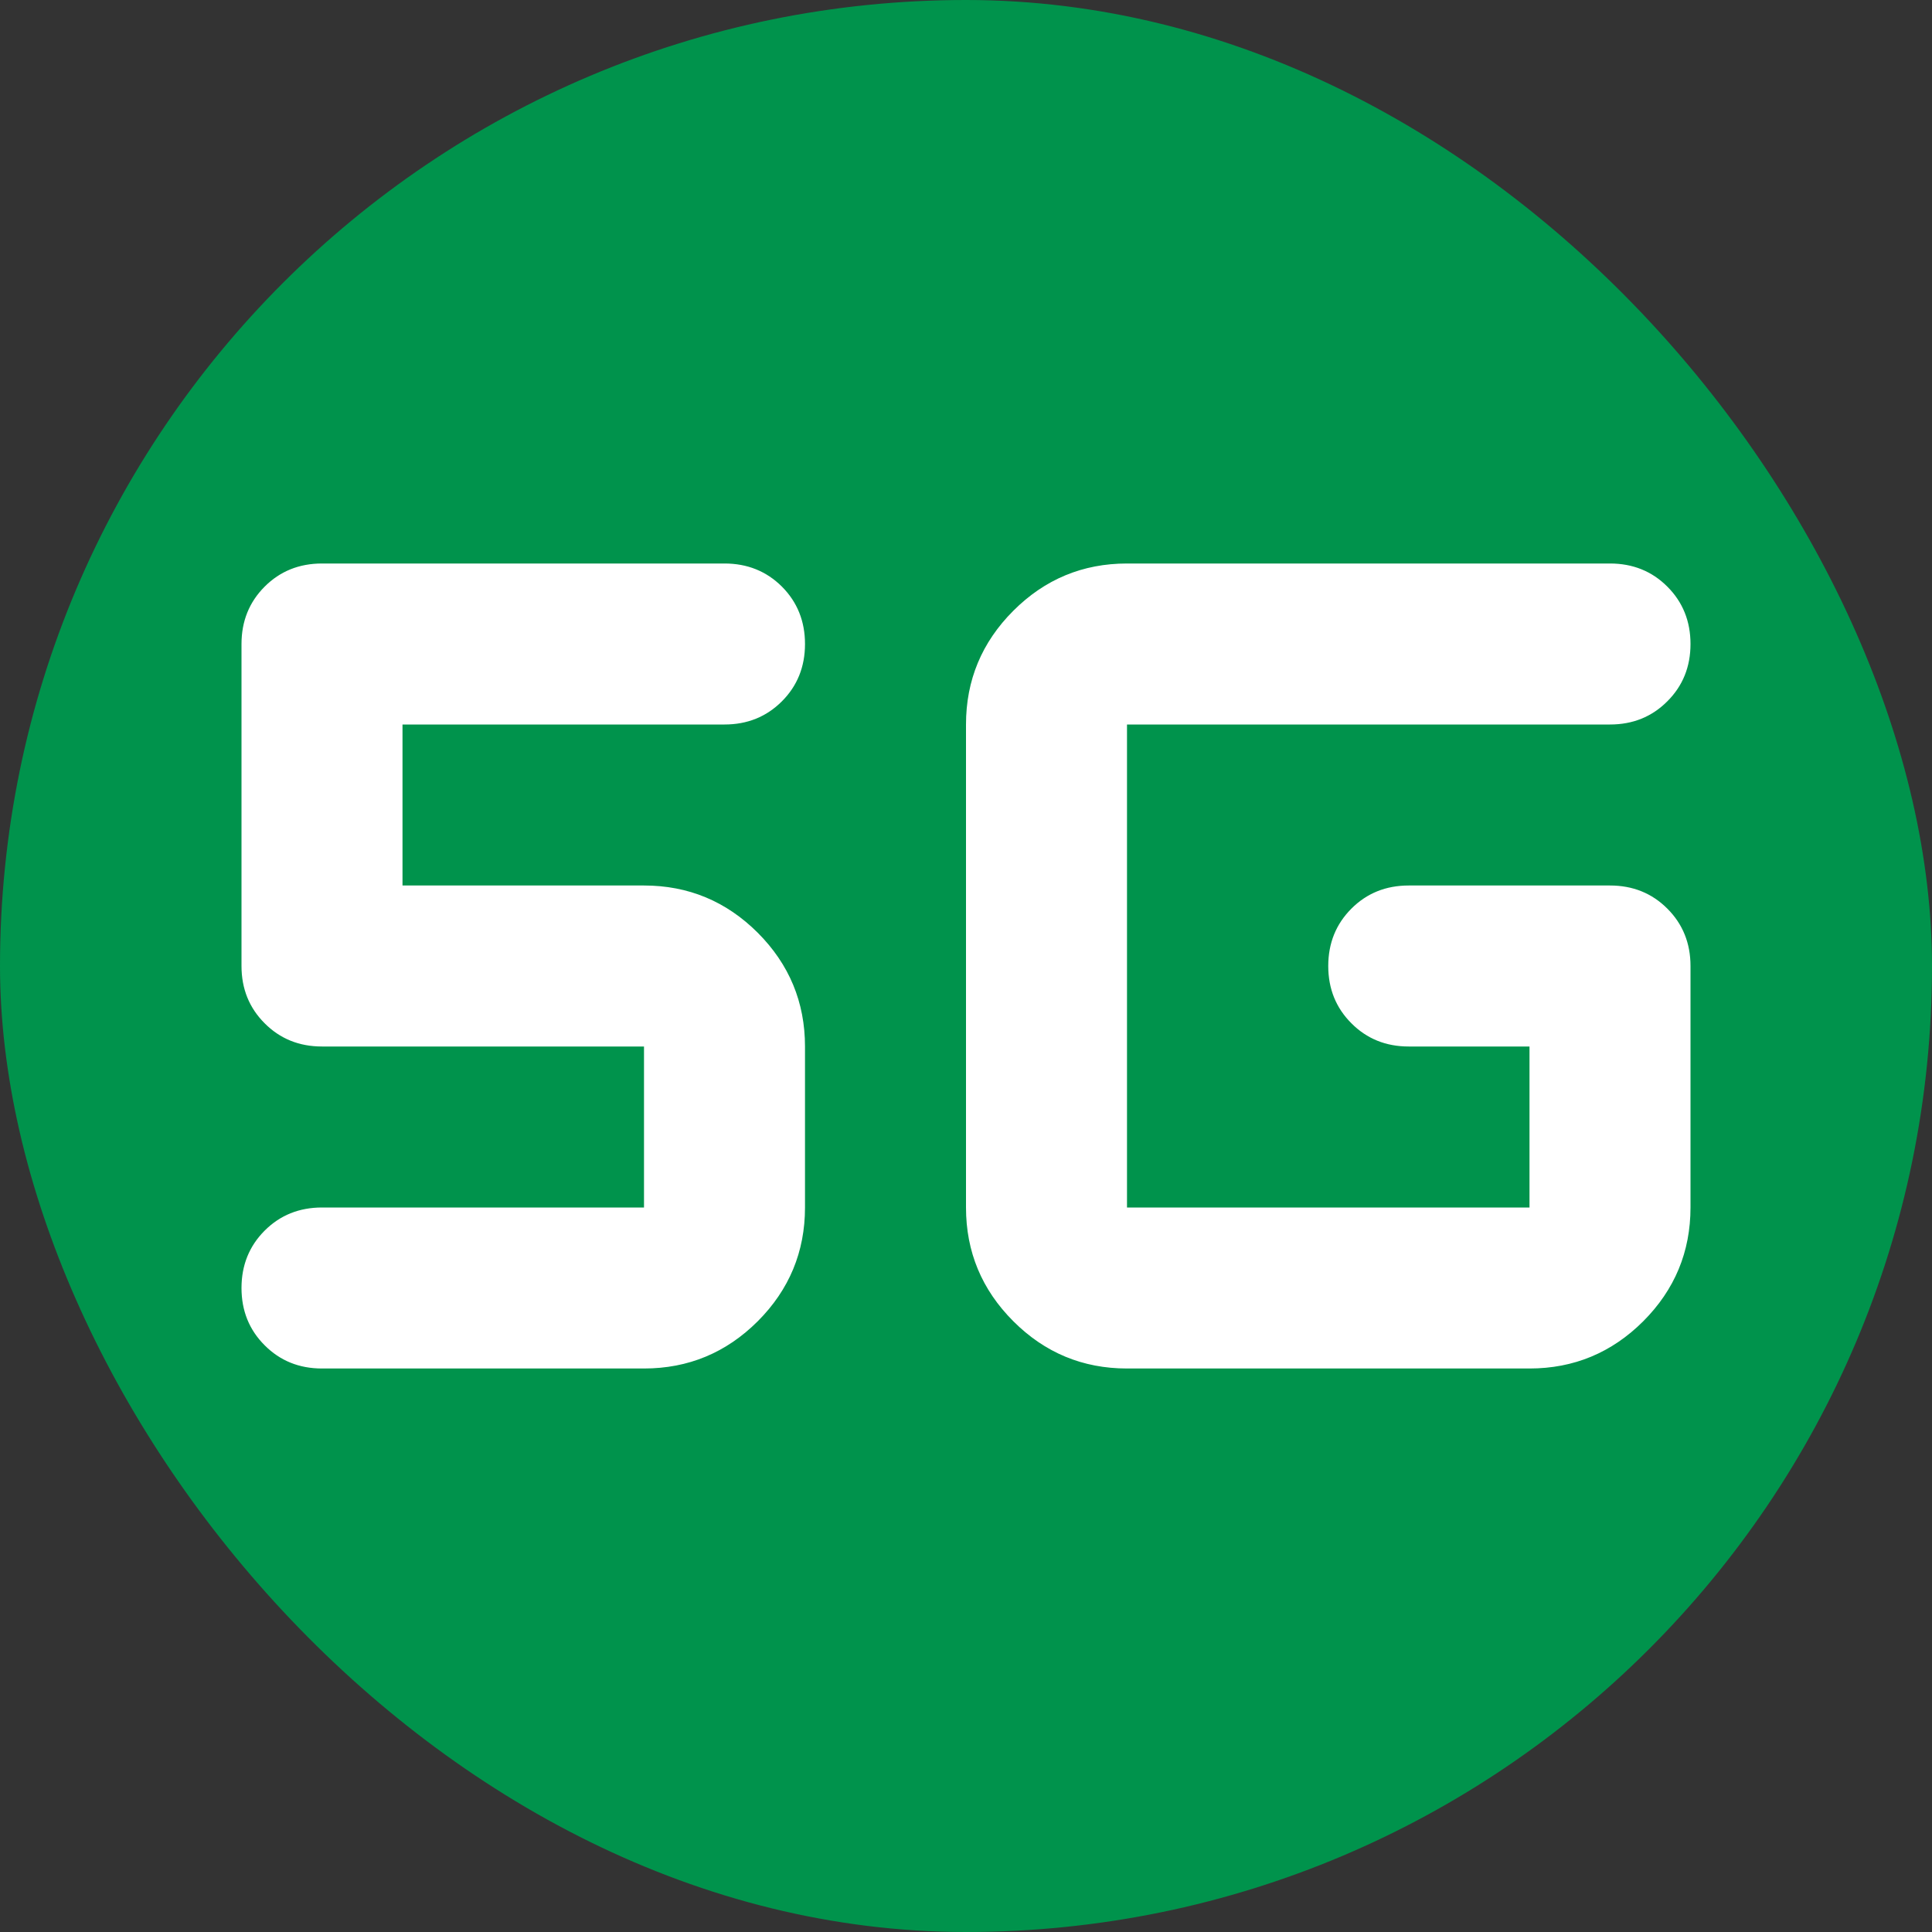 <svg width="90" height="90" viewBox="0 0 90 90" fill="none" xmlns="http://www.w3.org/2000/svg">
<rect x="0" y="0" width="90" height="90" fill="#333333" stroke="none"/>
<rect width="90" height="90" rx="45" fill="#00934C"/>
<path d="M30 63.75H15C13.938 63.75 13.047 63.39 12.33 62.67C11.61 61.953 11.25 61.062 11.25 60C11.25 58.938 11.61 58.046 12.33 57.326C13.047 56.609 13.938 56.25 15 56.25H30V48.75H15C13.938 48.75 13.047 48.39 12.33 47.67C11.61 46.953 11.25 46.062 11.25 45V30C11.25 28.938 11.61 28.046 12.33 27.326C13.047 26.609 13.938 26.25 15 26.25H33.75C34.812 26.25 35.704 26.609 36.424 27.326C37.141 28.046 37.5 28.938 37.5 30C37.5 31.062 37.141 31.953 36.424 32.67C35.704 33.39 34.812 33.75 33.75 33.75H18.75V41.25H30C32.062 41.25 33.829 41.984 35.299 43.451C36.766 44.921 37.5 46.688 37.5 48.75V56.25C37.5 58.312 36.766 60.079 35.299 61.549C33.829 63.016 32.062 63.75 30 63.75ZM52.5 63.75C50.438 63.75 48.672 63.016 47.205 61.549C45.735 60.079 45 58.312 45 56.25V33.75C45 31.688 45.735 29.921 47.205 28.451C48.672 26.984 50.438 26.25 52.5 26.25H75C76.062 26.25 76.953 26.609 77.67 27.326C78.39 28.046 78.75 28.938 78.75 30C78.75 31.062 78.39 31.953 77.67 32.67C76.953 33.39 76.062 33.75 75 33.75H52.5V56.25H71.25V48.75H65.625C64.562 48.75 63.672 48.39 62.955 47.67C62.235 46.953 61.875 46.062 61.875 45C61.875 43.938 62.235 43.046 62.955 42.326C63.672 41.609 64.562 41.25 65.625 41.25H75C76.062 41.25 76.953 41.609 77.67 42.326C78.39 43.046 78.75 43.938 78.75 45V56.25C78.75 58.312 78.016 60.079 76.549 61.549C75.079 63.016 73.312 63.75 71.25 63.75H52.5Z" fill="white"/>
</svg>
